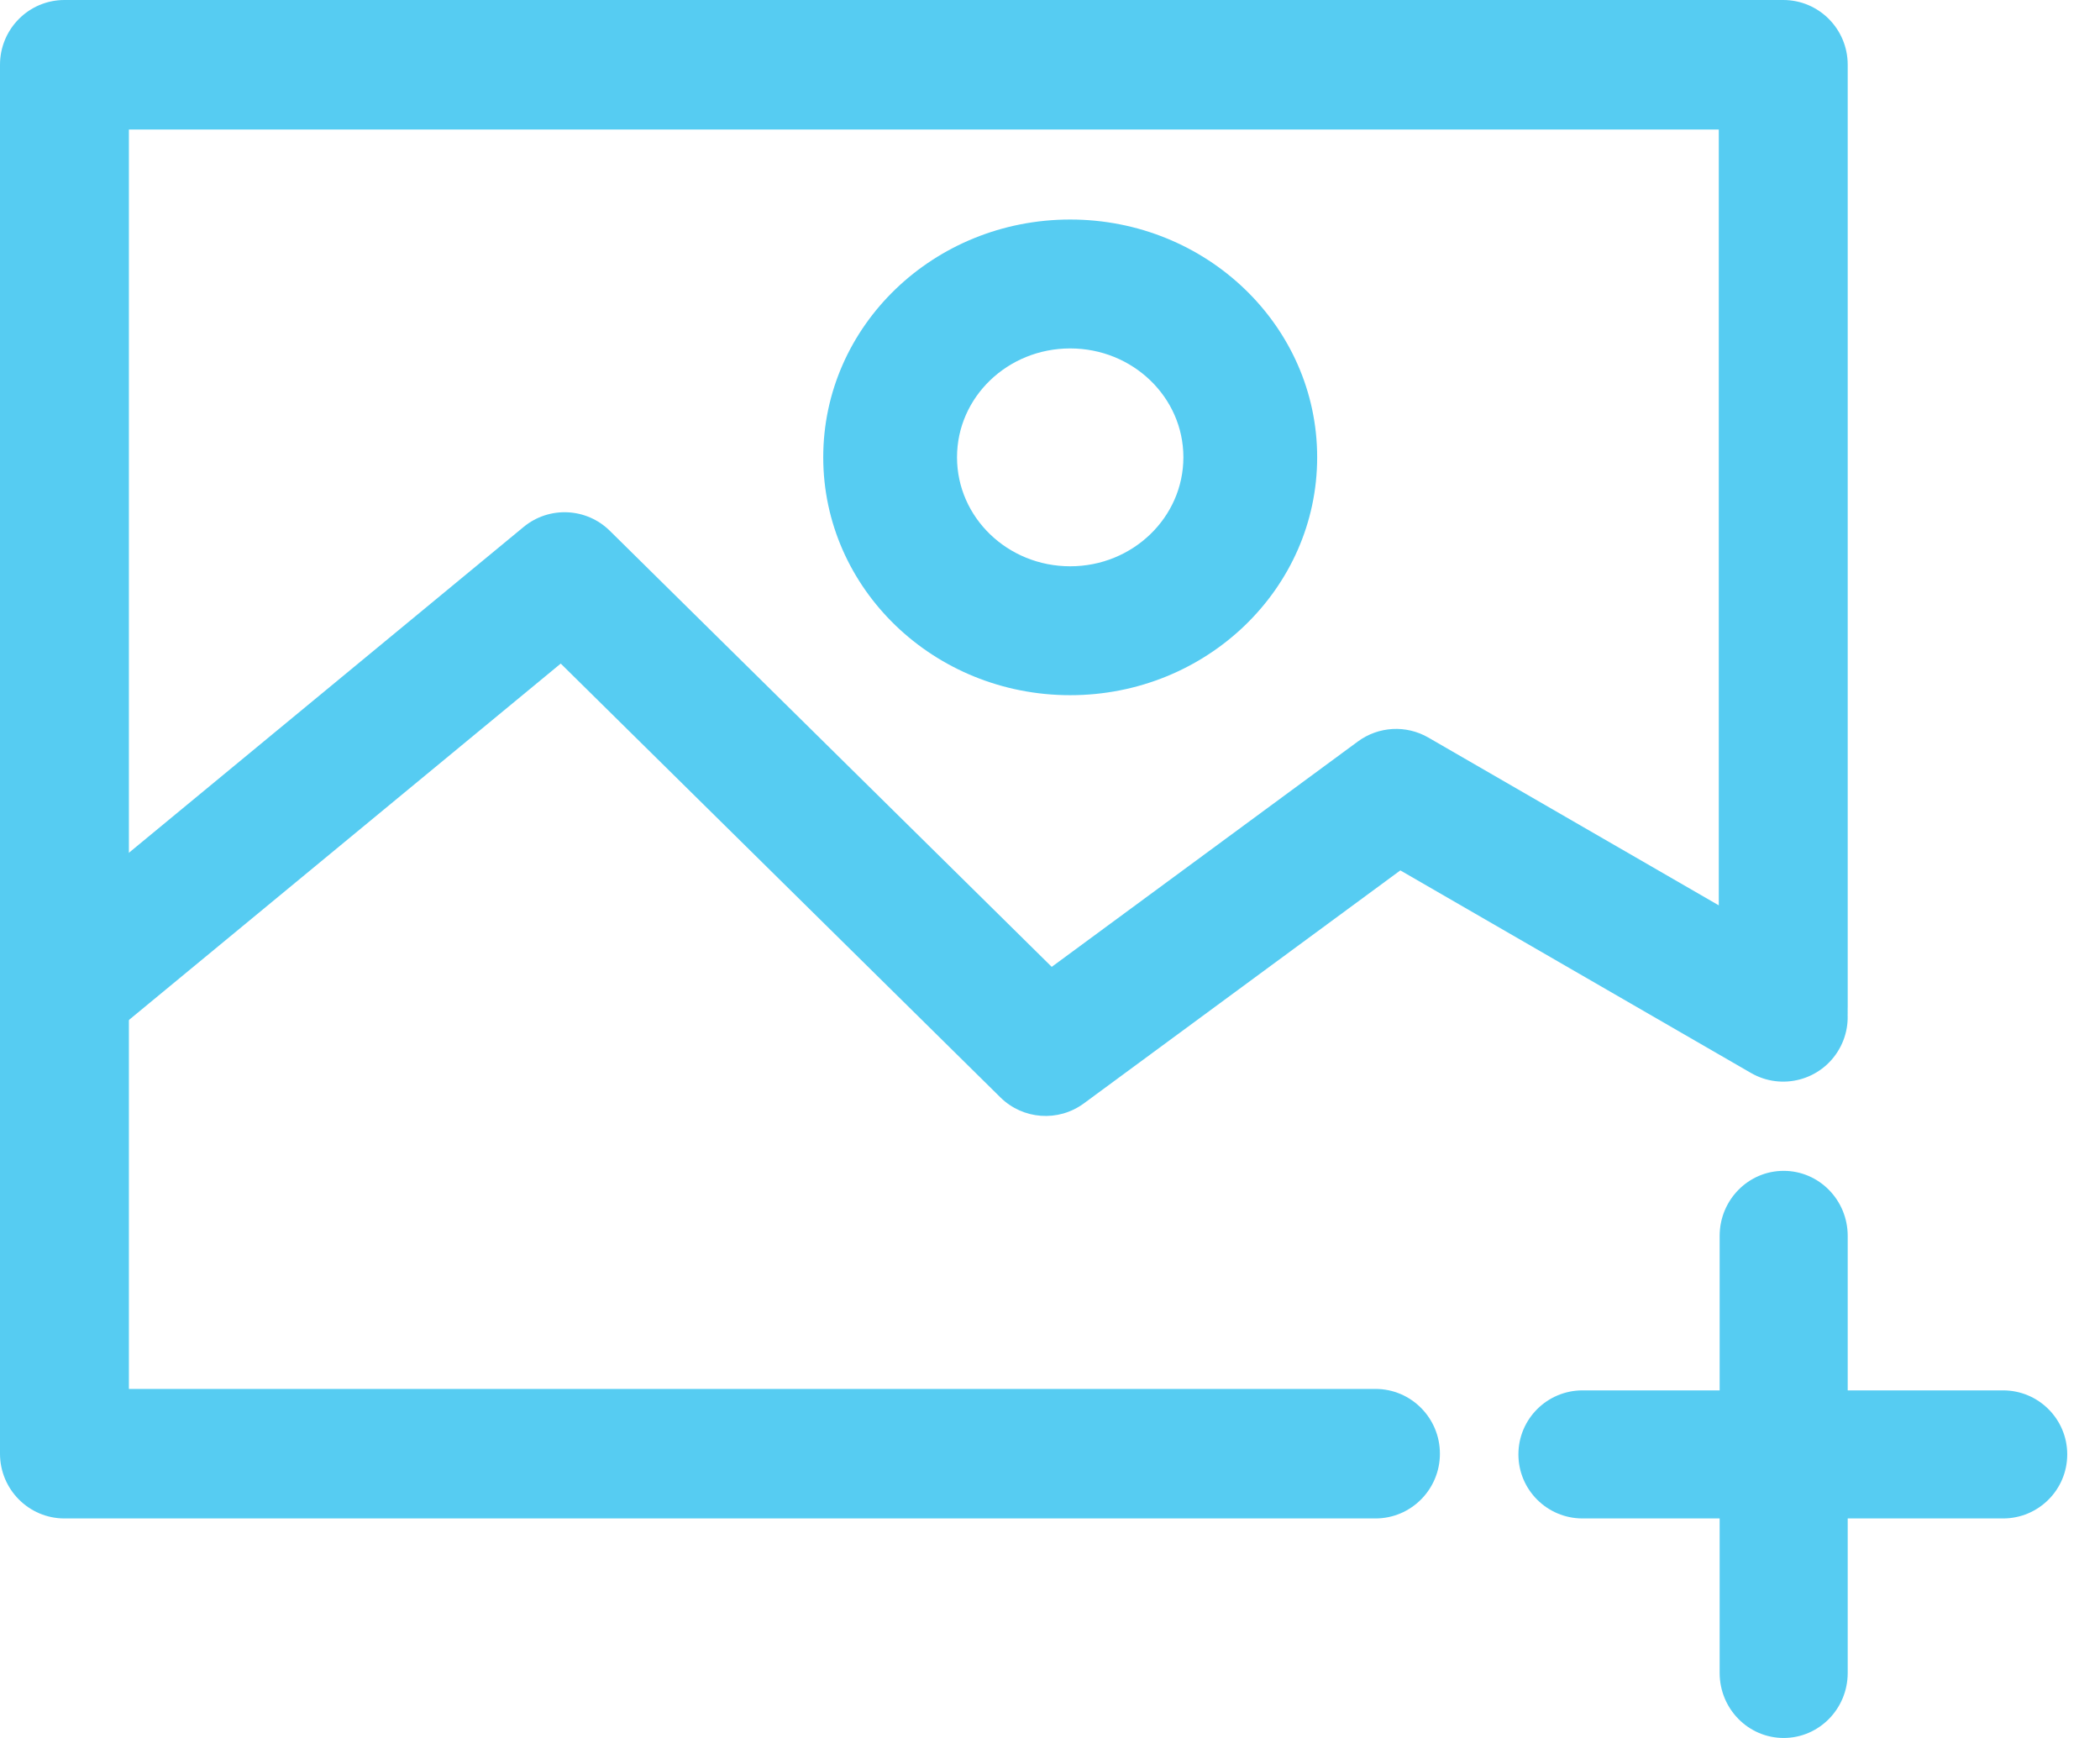 <svg width="58" height="48" viewBox="0 0 58 48" fill="none" xmlns="http://www.w3.org/2000/svg">
<path fill-rule="evenodd" clip-rule="evenodd" d="M0 1.788C0 0.801 0.797 0 1.78 0H49.252C50.235 0 51.032 0.801 51.032 1.788V27.806C51.032 28.793 50.235 29.594 49.252 29.594C48.268 29.594 47.471 28.793 47.471 27.806V3.577H3.56V38.36H37.989C38.972 38.36 39.769 39.161 39.769 40.149C39.769 41.136 38.972 41.937 37.989 41.937H1.78C0.797 41.937 0 41.136 0 40.149V1.788Z" fill="#56CCF2"/>
<path fill-rule="evenodd" clip-rule="evenodd" d="M14.461 14.554C15.165 13.973 16.194 14.019 16.843 14.66L29.048 26.703L37.504 20.478C38.074 20.059 38.837 20.016 39.449 20.37L50.141 26.547C50.992 27.039 51.284 28.129 50.793 28.981C50.302 29.834 49.213 30.126 48.361 29.634L38.676 24.039L29.934 30.475C29.229 30.993 28.253 30.923 27.63 30.308L15.487 18.327L2.912 28.706C2.154 29.332 1.032 29.224 0.407 28.464C-0.219 27.705 -0.111 26.582 0.648 25.956L14.461 14.554Z" fill="#56CCF2"/>
<path fill-rule="evenodd" clip-rule="evenodd" d="M29.558 9.623C27.829 9.623 26.432 10.969 26.432 12.629C26.432 14.292 27.831 15.64 29.558 15.64C31.283 15.64 32.684 14.291 32.684 12.629C32.684 10.97 31.285 9.623 29.558 9.623ZM22.737 12.629C22.737 9 25.791 6.063 29.558 6.063C33.322 6.063 36.379 9 36.379 12.629C36.379 16.257 33.324 19.2 29.558 19.2C25.79 19.2 22.737 16.257 22.737 12.629Z" fill="#56CCF2"/>
<path fill-rule="evenodd" clip-rule="evenodd" d="M49.263 32.337C50.24 32.337 51.032 33.142 51.032 34.134V46.203C51.032 47.195 50.24 48 49.263 48C48.286 48 47.495 47.195 47.495 46.203V34.134C47.495 33.142 48.286 32.337 49.263 32.337Z" fill="#56CCF2"/>
<path fill-rule="evenodd" clip-rule="evenodd" d="M41.937 40.168C41.937 39.192 42.73 38.4 43.708 38.4H55.323C56.302 38.4 57.095 39.192 57.095 40.168C57.095 41.145 56.302 41.937 55.323 41.937H43.708C42.73 41.937 41.937 41.145 41.937 40.168Z" fill="#56CCF2"/>
</svg>
